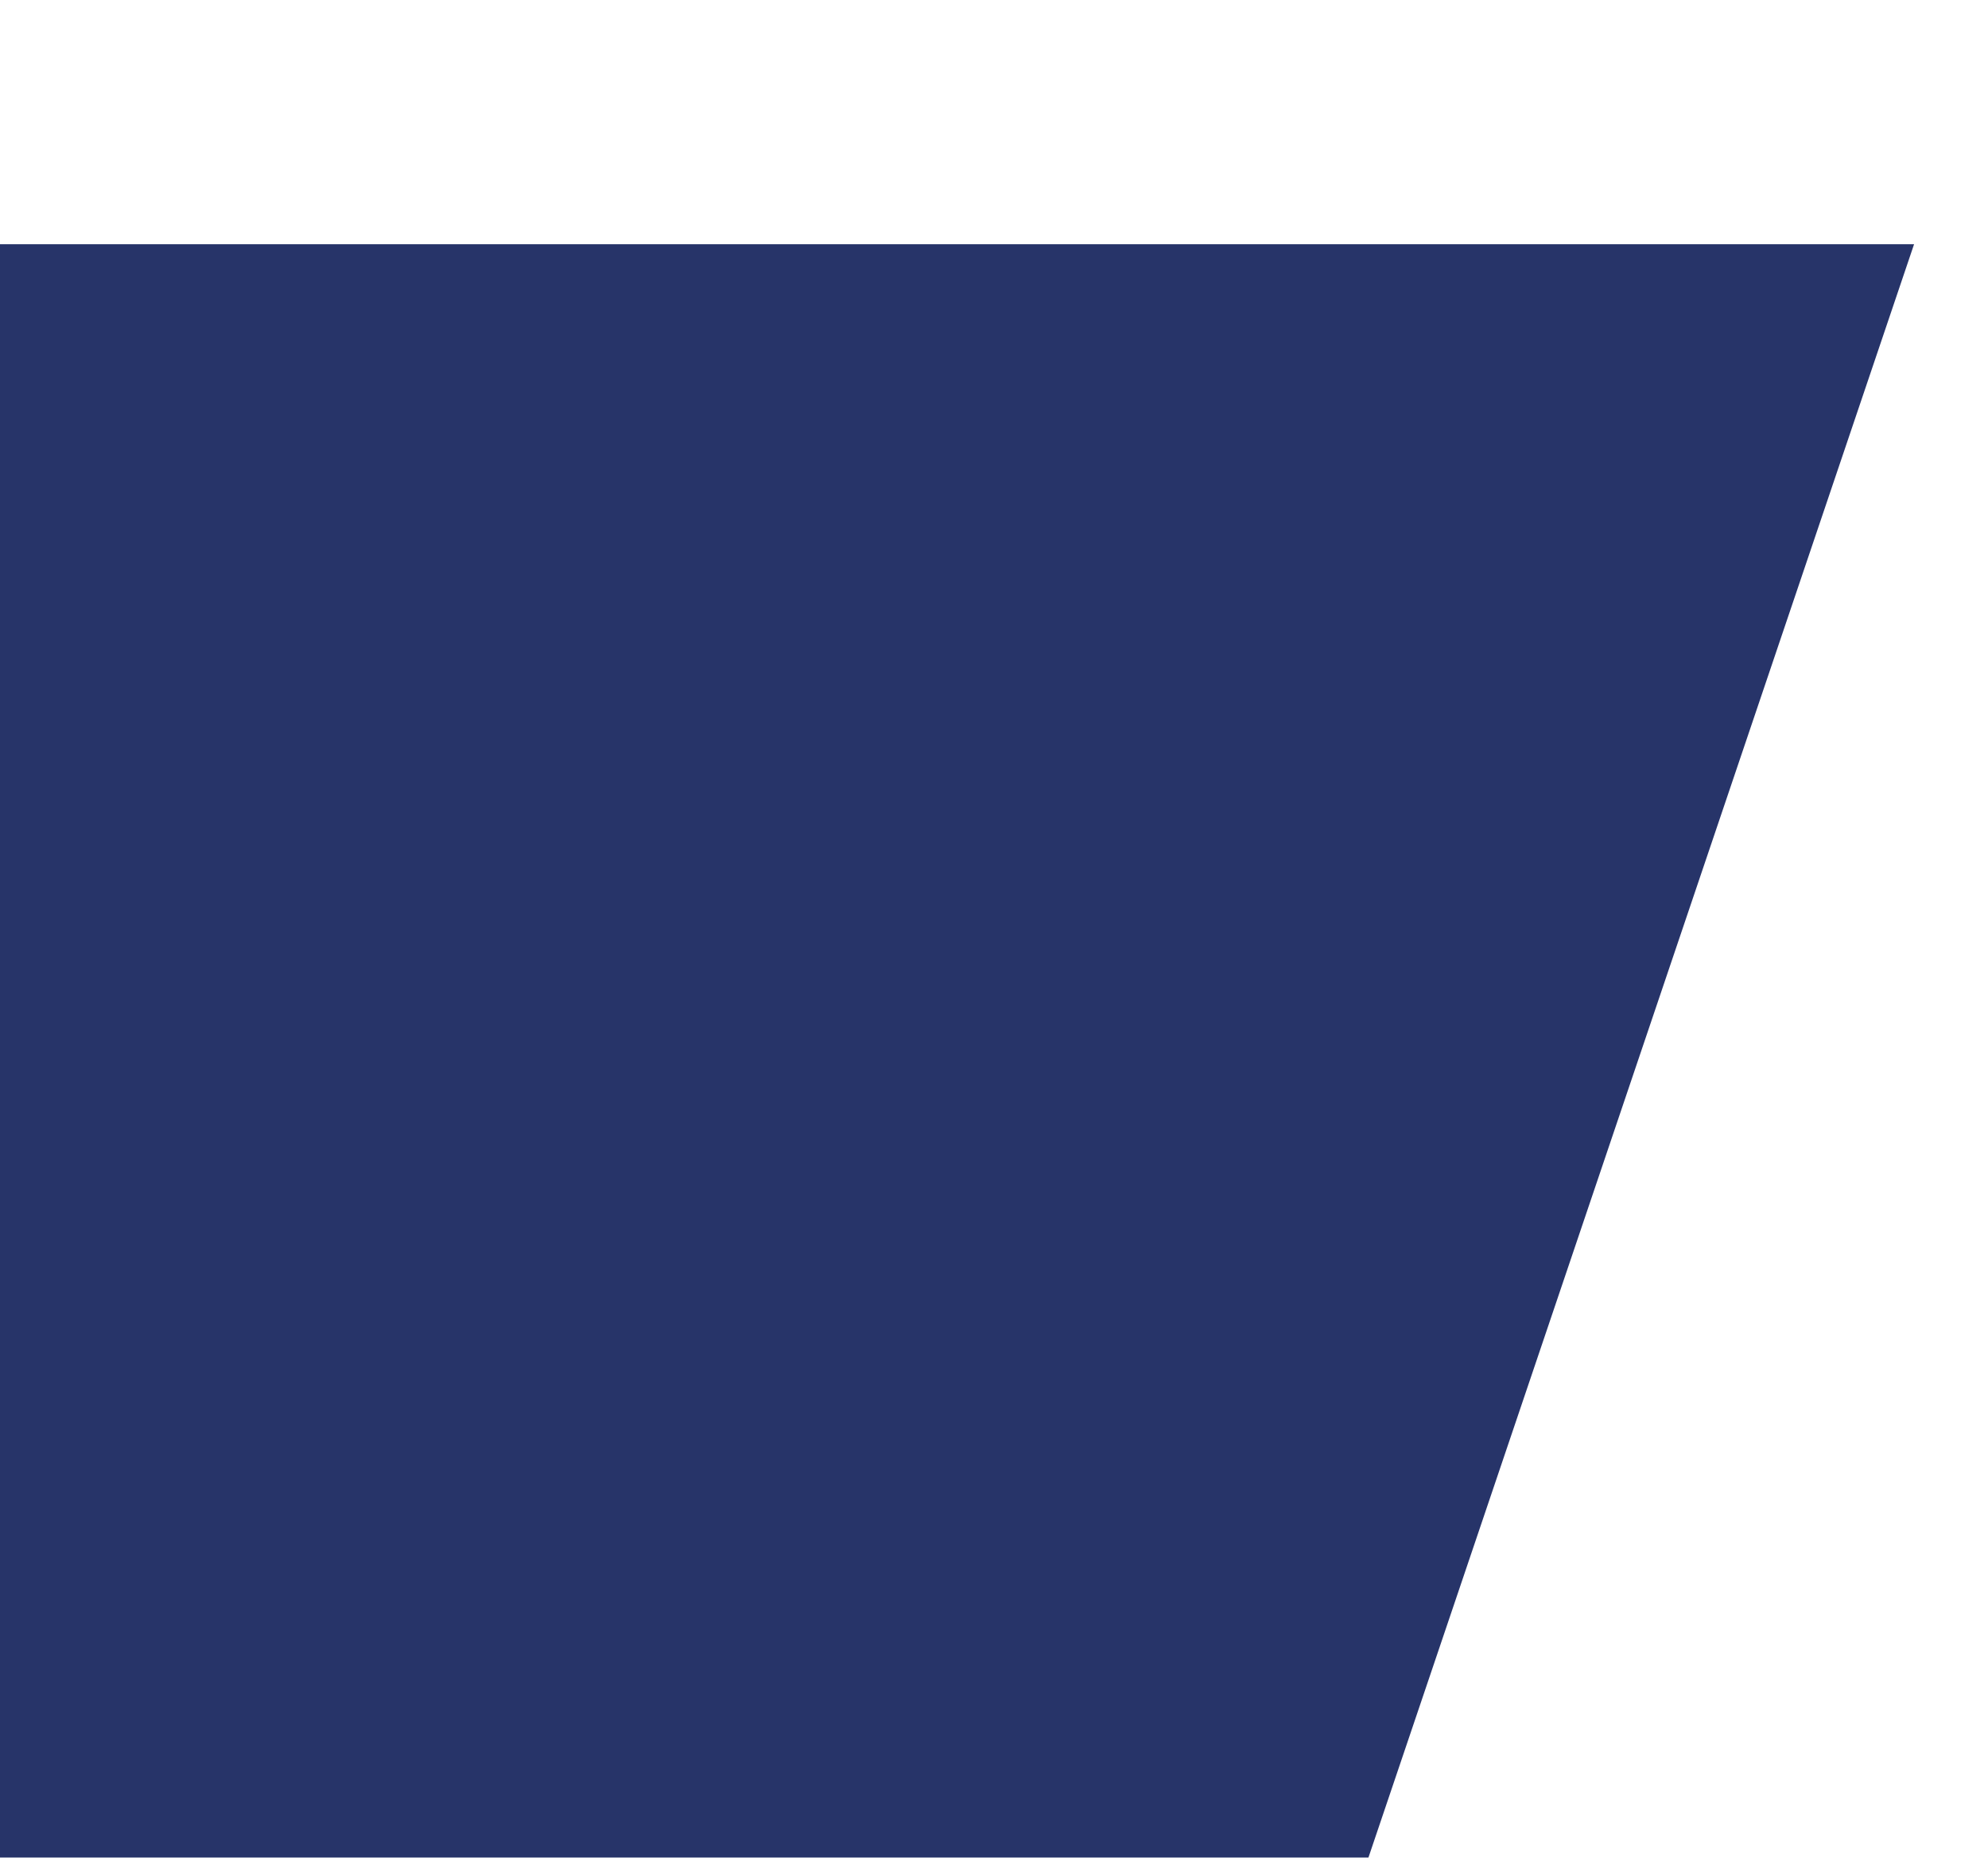 <svg width="1156" height="1080" viewBox="0 0 1156 1080" fill="none" xmlns="http://www.w3.org/2000/svg">
<g filter="url(#filter0_ddd_11_129)">
<path d="M1113 0H0V1080H747.664L1113 0Z" fill="#273469"/>
</g>
<defs>
<filter id="filter0_ddd_11_129" x="-43" y="-8" width="1199" height="1239" filterUnits="userSpaceOnUse" color-interpolation-filters="sRGB">
<feFlood flood-opacity="0" result="BackgroundImageFix"/>
<feColorMatrix in="SourceAlpha" type="matrix" values="0 0 0 0 0 0 0 0 0 0 0 0 0 0 0 0 0 0 127 0" result="hardAlpha"/>
<feOffset dy="7"/>
<feGaussianBlur stdDeviation="7.5"/>
<feColorMatrix type="matrix" values="0 0 0 0 0 0 0 0 0 0 0 0 0 0 0 0 0 0 0.04 0"/>
<feBlend mode="normal" in2="BackgroundImageFix" result="effect1_dropShadow_11_129"/>
<feColorMatrix in="SourceAlpha" type="matrix" values="0 0 0 0 0 0 0 0 0 0 0 0 0 0 0 0 0 0 127 0" result="hardAlpha"/>
<feOffset dy="27"/>
<feGaussianBlur stdDeviation="13.5"/>
<feColorMatrix type="matrix" values="0 0 0 0 0 0 0 0 0 0 0 0 0 0 0 0 0 0 0.02 0"/>
<feBlend mode="normal" in2="effect1_dropShadow_11_129" result="effect2_dropShadow_11_129"/>
<feColorMatrix in="SourceAlpha" type="matrix" values="0 0 0 0 0 0 0 0 0 0 0 0 0 0 0 0 0 0 127 0" result="hardAlpha"/>
<feOffset dy="108"/>
<feGaussianBlur stdDeviation="21.5"/>
<feColorMatrix type="matrix" values="0 0 0 0 0 0 0 0 0 0 0 0 0 0 0 0 0 0 0.01 0"/>
<feBlend mode="normal" in2="effect2_dropShadow_11_129" result="effect3_dropShadow_11_129"/>
<feBlend mode="normal" in="SourceGraphic" in2="effect3_dropShadow_11_129" result="shape"/>
</filter>
</defs>
</svg>
